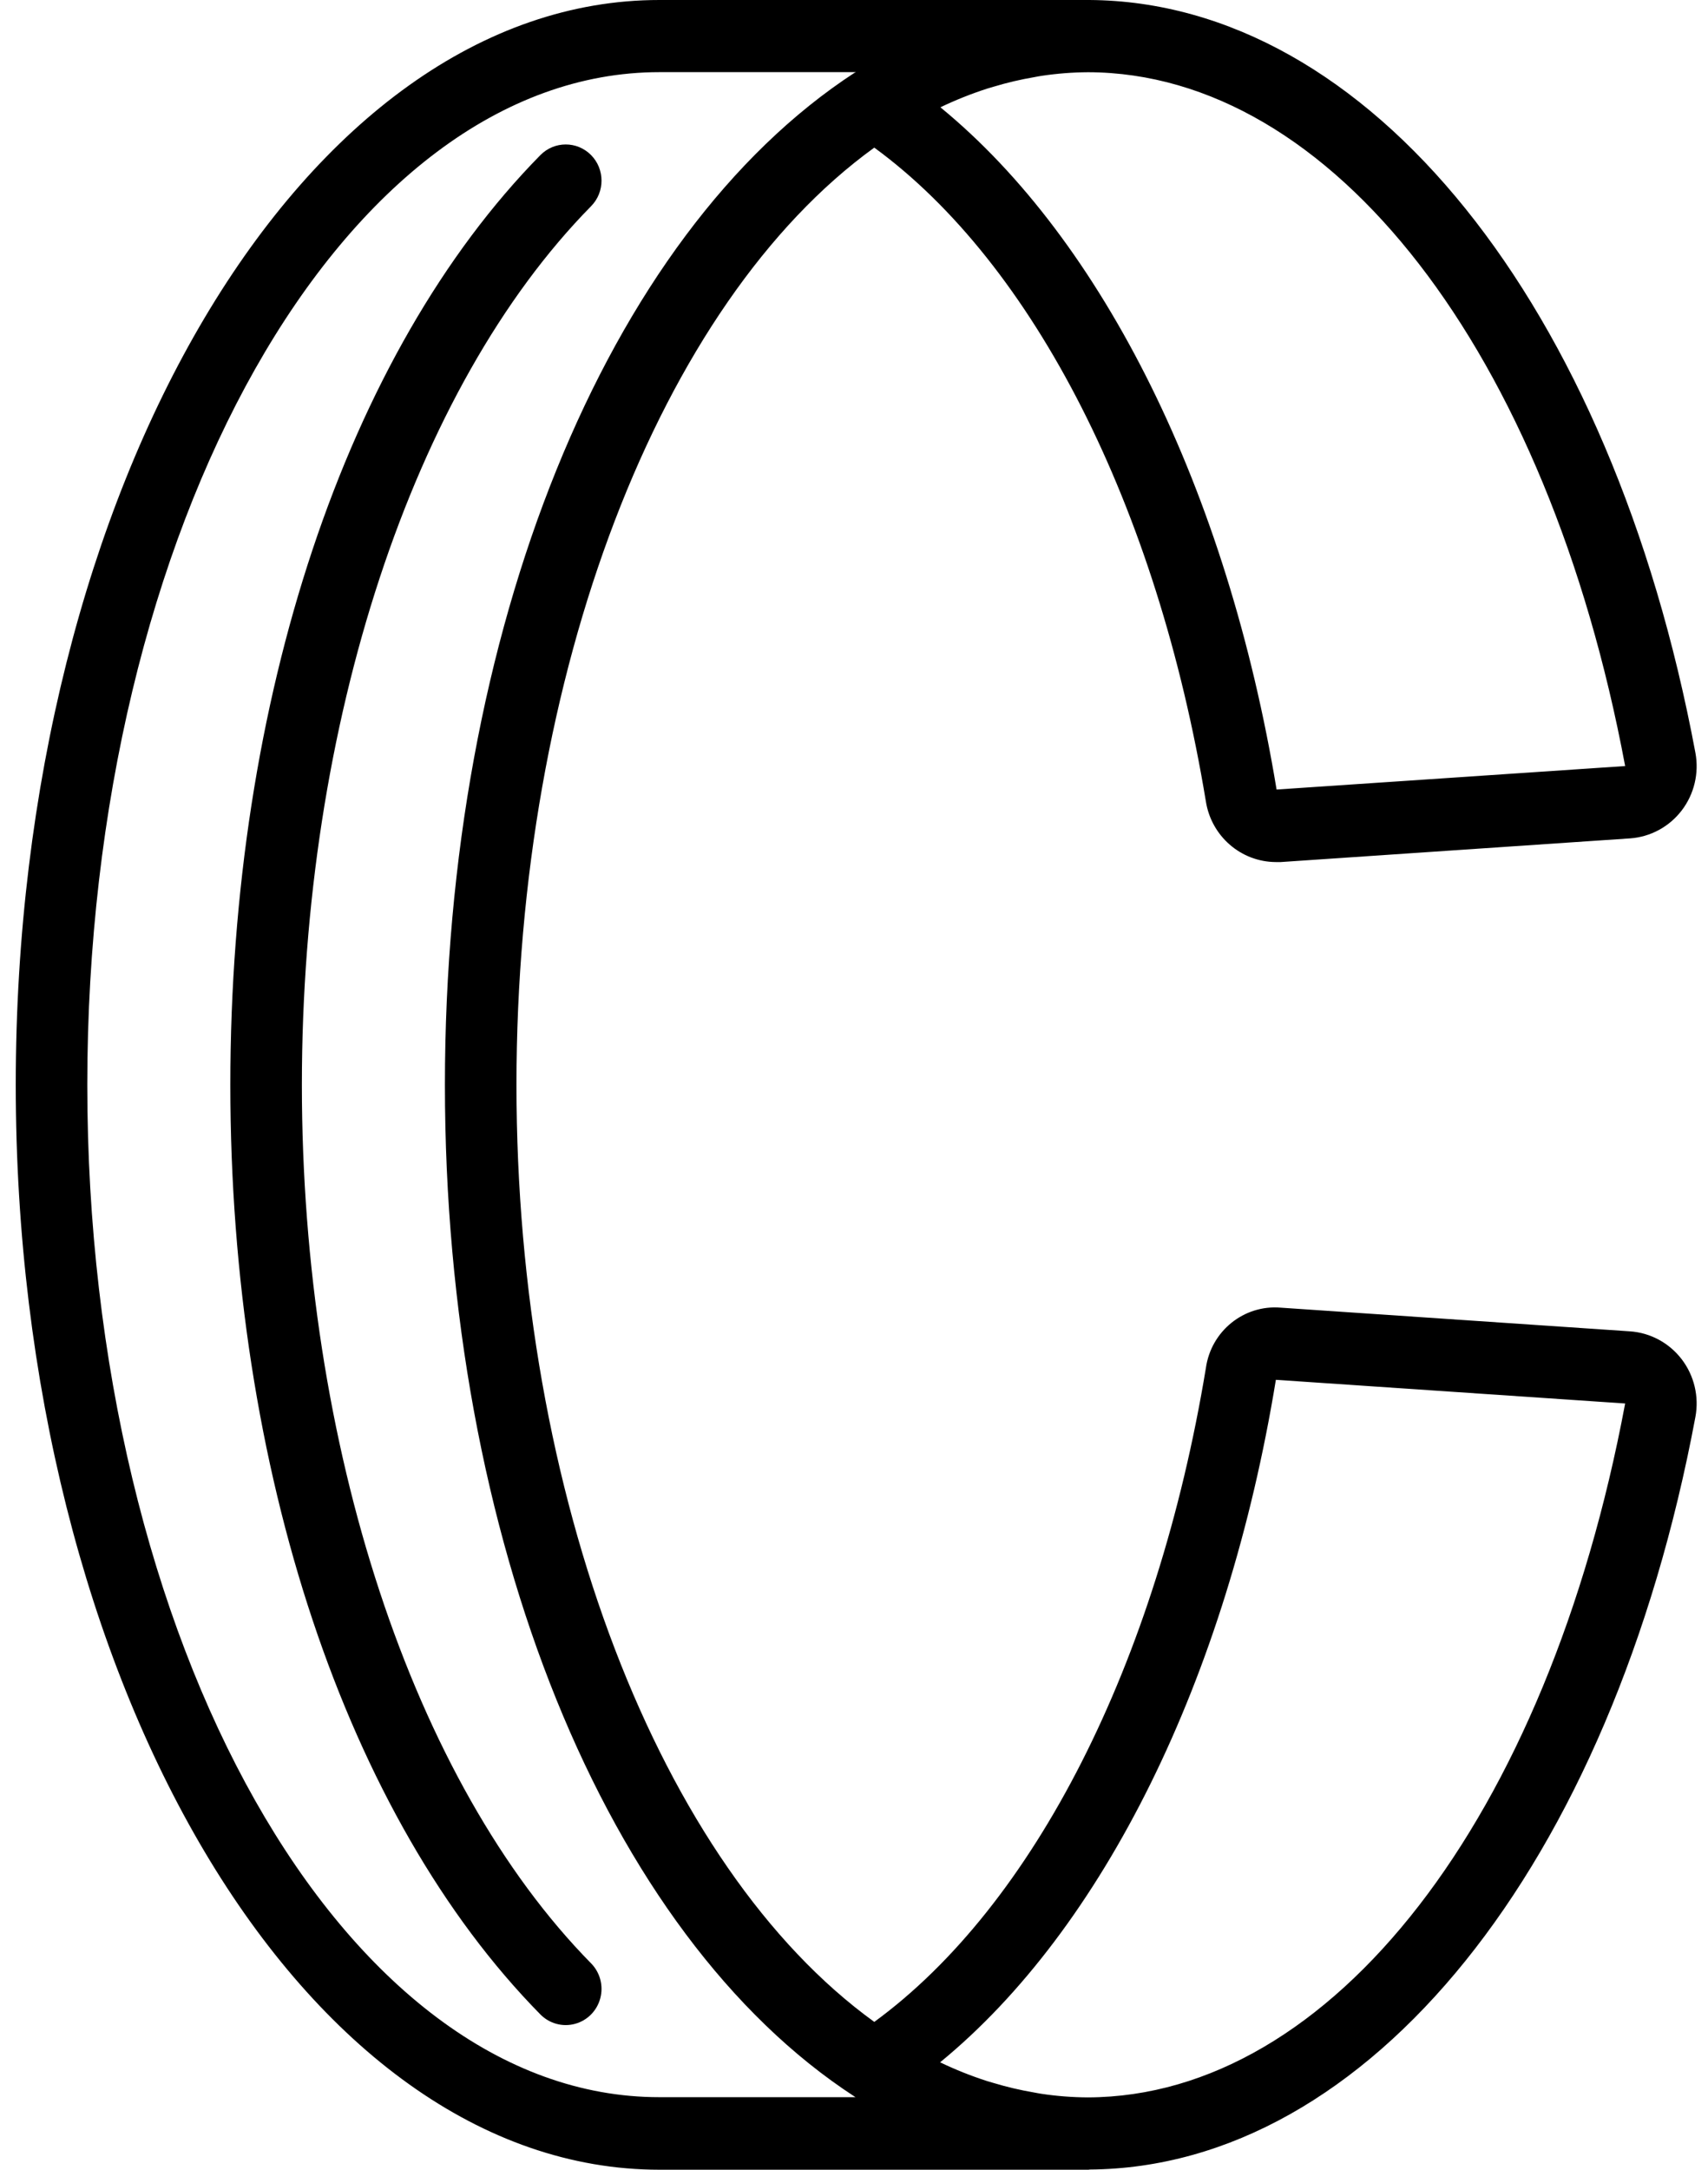 <svg width="100%" height="100%" viewBox="0 0 63 80" fill="none" xmlns="http://www.w3.org/2000/svg" style="color: inherit;">
<path d="M11.135 39.997C11.135 26.697 15.224 14.284 21.803 7.602C22.317 7.08 22.315 6.235 21.799 5.715C21.282 5.195 20.447 5.197 19.932 5.719C12.772 12.992 8.496 25.806 8.496 39.997C8.496 54.187 12.772 67.001 19.932 74.274C20.265 74.612 20.75 74.745 21.206 74.622C21.662 74.5 22.018 74.141 22.141 73.681C22.265 73.221 22.135 72.729 21.803 72.391C15.224 65.71 11.135 53.296 11.135 39.997Z" fill="currentColor"/>
<path d="M60.123 49.088L47.239 48.215C45.88 48.101 44.67 49.078 44.479 50.443C42.678 61.34 38.134 70.25 32.248 74.55C24.326 68.823 19.05 55.122 19.05 39.997C19.05 24.872 24.326 11.169 32.248 5.443C38.134 9.743 42.678 18.662 44.479 29.55C44.682 30.834 45.775 31.78 47.061 31.785C47.119 31.785 47.178 31.785 47.239 31.785L60.123 30.912C60.875 30.86 61.569 30.485 62.03 29.883C62.491 29.28 62.675 28.507 62.536 27.758C59.438 11.194 50.466 0.069 40.188 1.88631e-06C40.177 1.88631e-06 40.168 1.88631e-06 40.156 1.88631e-06H24.326C11.234 -0.007 0.581 17.939 0.581 39.997C0.581 62.054 11.234 80 24.326 80H40.156C40.168 80 40.177 79.993 40.188 79.993C50.465 79.924 59.438 68.792 62.536 52.242C62.675 51.493 62.491 50.72 62.03 50.117C61.569 49.515 60.875 49.14 60.123 49.088ZM36.413 3.267C36.493 3.242 36.572 3.22 36.653 3.196C37.147 3.047 37.649 2.929 38.158 2.843C38.245 2.827 38.332 2.808 38.422 2.796C38.989 2.711 39.563 2.666 40.137 2.663C49.127 2.688 57.083 12.963 59.944 28.245L47.087 29.111C45.264 18.078 40.694 8.876 34.687 3.956C35.246 3.688 35.823 3.458 36.413 3.267ZM24.326 77.325C12.689 77.333 3.22 60.584 3.22 39.997C3.22 19.41 12.689 2.66 24.326 2.66H31.566L31.537 2.68H31.525C22.348 8.661 16.411 23.301 16.411 39.997C16.411 56.693 22.348 71.333 31.518 77.301L31.555 77.325H24.326V77.325ZM40.126 77.333C39.552 77.33 38.979 77.286 38.411 77.2C38.324 77.188 38.237 77.169 38.147 77.153C37.639 77.067 37.136 76.949 36.642 76.8C36.561 76.776 36.482 76.755 36.402 76.729C35.812 76.539 35.236 76.308 34.676 76.04C40.684 71.118 45.257 61.915 47.061 50.875L59.944 51.748C57.083 67.032 49.127 77.305 40.126 77.333Z" fill="currentColor"/>
</svg>
